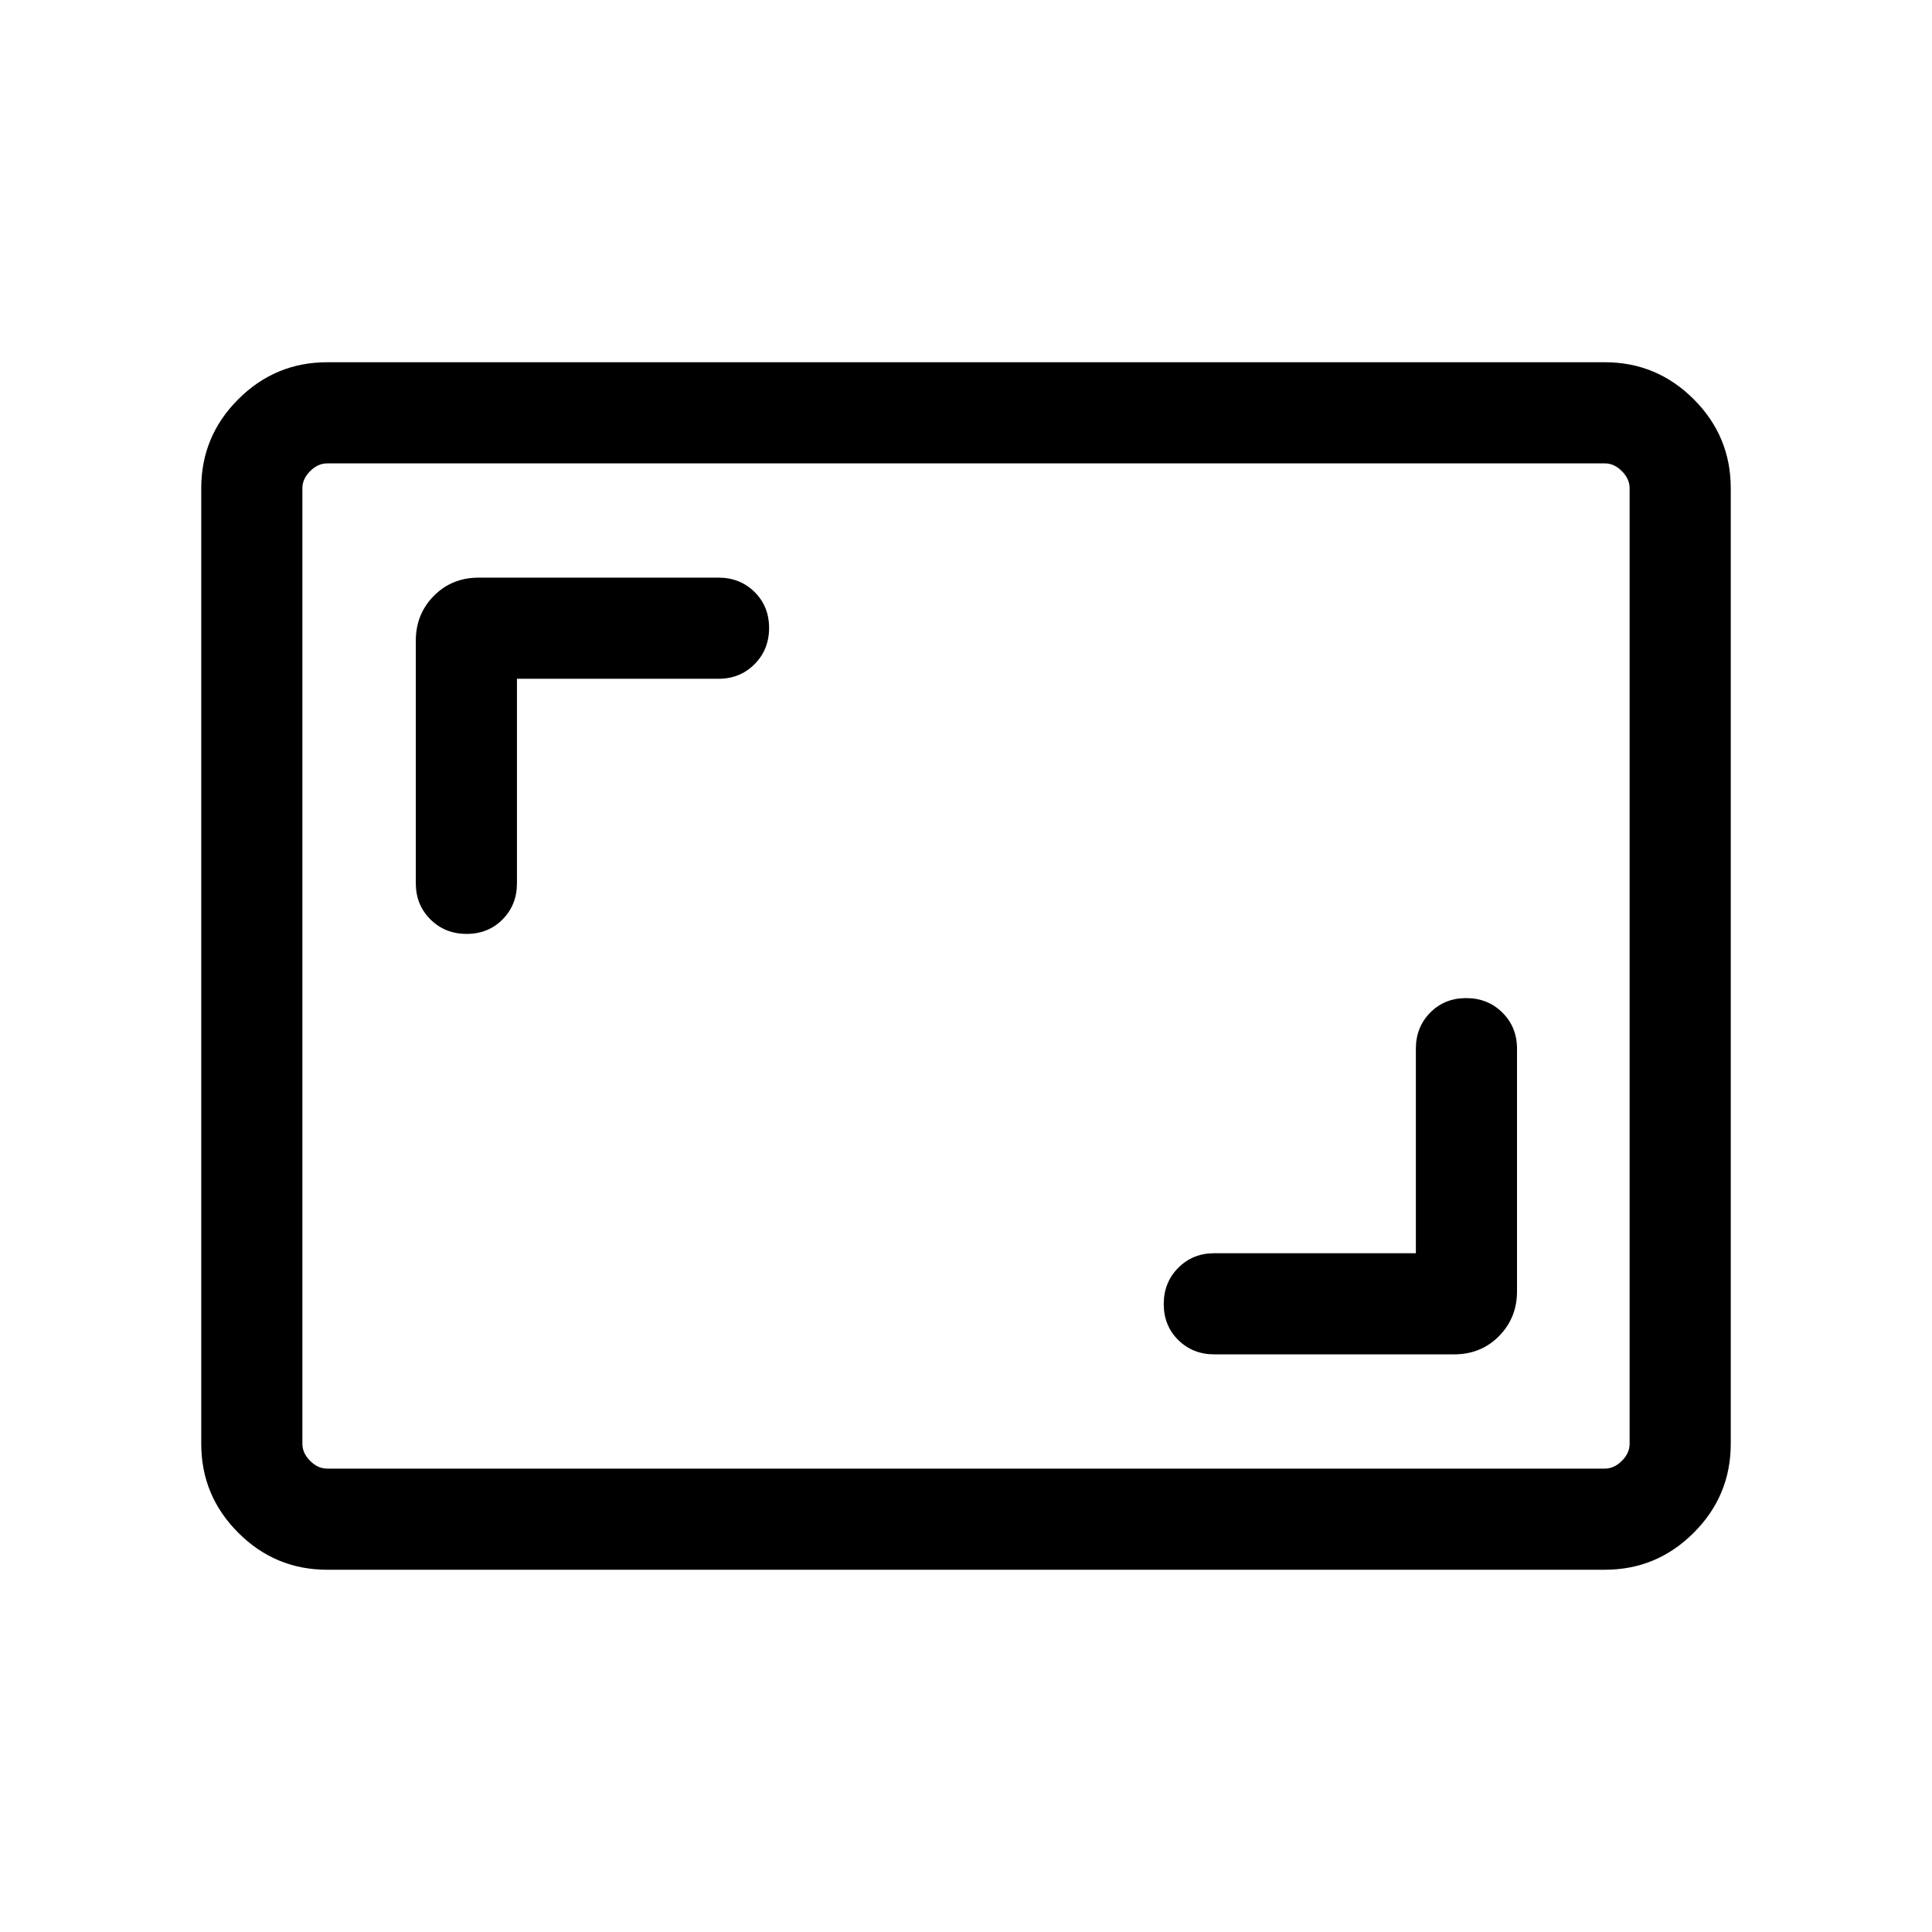 <svg xmlns="http://www.w3.org/2000/svg" height="40" viewBox="0 -960 960 960" width="40"><path d="M703.539-337.281H603.385q-10.699 0-17.913 7.249-7.215 7.25-7.215 18t7.215 17.878q7.214 7.128 17.913 7.128h119.127q13.391 0 22.337-9.071 8.945-9.07 8.945-22.211v-120.615q0-10.698-7.249-17.913-7.25-7.215-18-7.215t-17.878 7.215q-7.128 7.215-7.128 17.913v101.642ZM256.871-622.719h100.155q10.698 0 17.913-7.249 7.214-7.25 7.214-18t-7.214-17.878q-7.215-7.128-17.913-7.128H237.898q-13.391 0-22.336 9.071-8.946 9.07-8.946 22.211v120.615q0 10.698 7.25 17.913 7.249 7.215 17.999 7.215t17.878-7.215q7.128-7.215 7.128-17.913v-101.642Zm-94.306 442.718q-25.788 0-44.176-18.388t-18.388-44.176v-474.87q0-25.788 18.388-44.176t44.176-18.388h634.87q25.788 0 44.176 18.388t18.388 44.176v474.87q0 25.788-18.388 44.176t-44.176 18.388h-634.87Zm0-50.255h634.87q4.616 0 8.462-3.847 3.847-3.846 3.847-8.462v-474.87q0-4.616-3.847-8.462-3.846-3.847-8.462-3.847h-634.87q-4.616 0-8.462 3.847-3.847 3.846-3.847 8.462v474.87q0 4.616 3.847 8.462 3.846 3.847 8.462 3.847Zm-12.309 0v-499.488 499.488Z"/></svg>